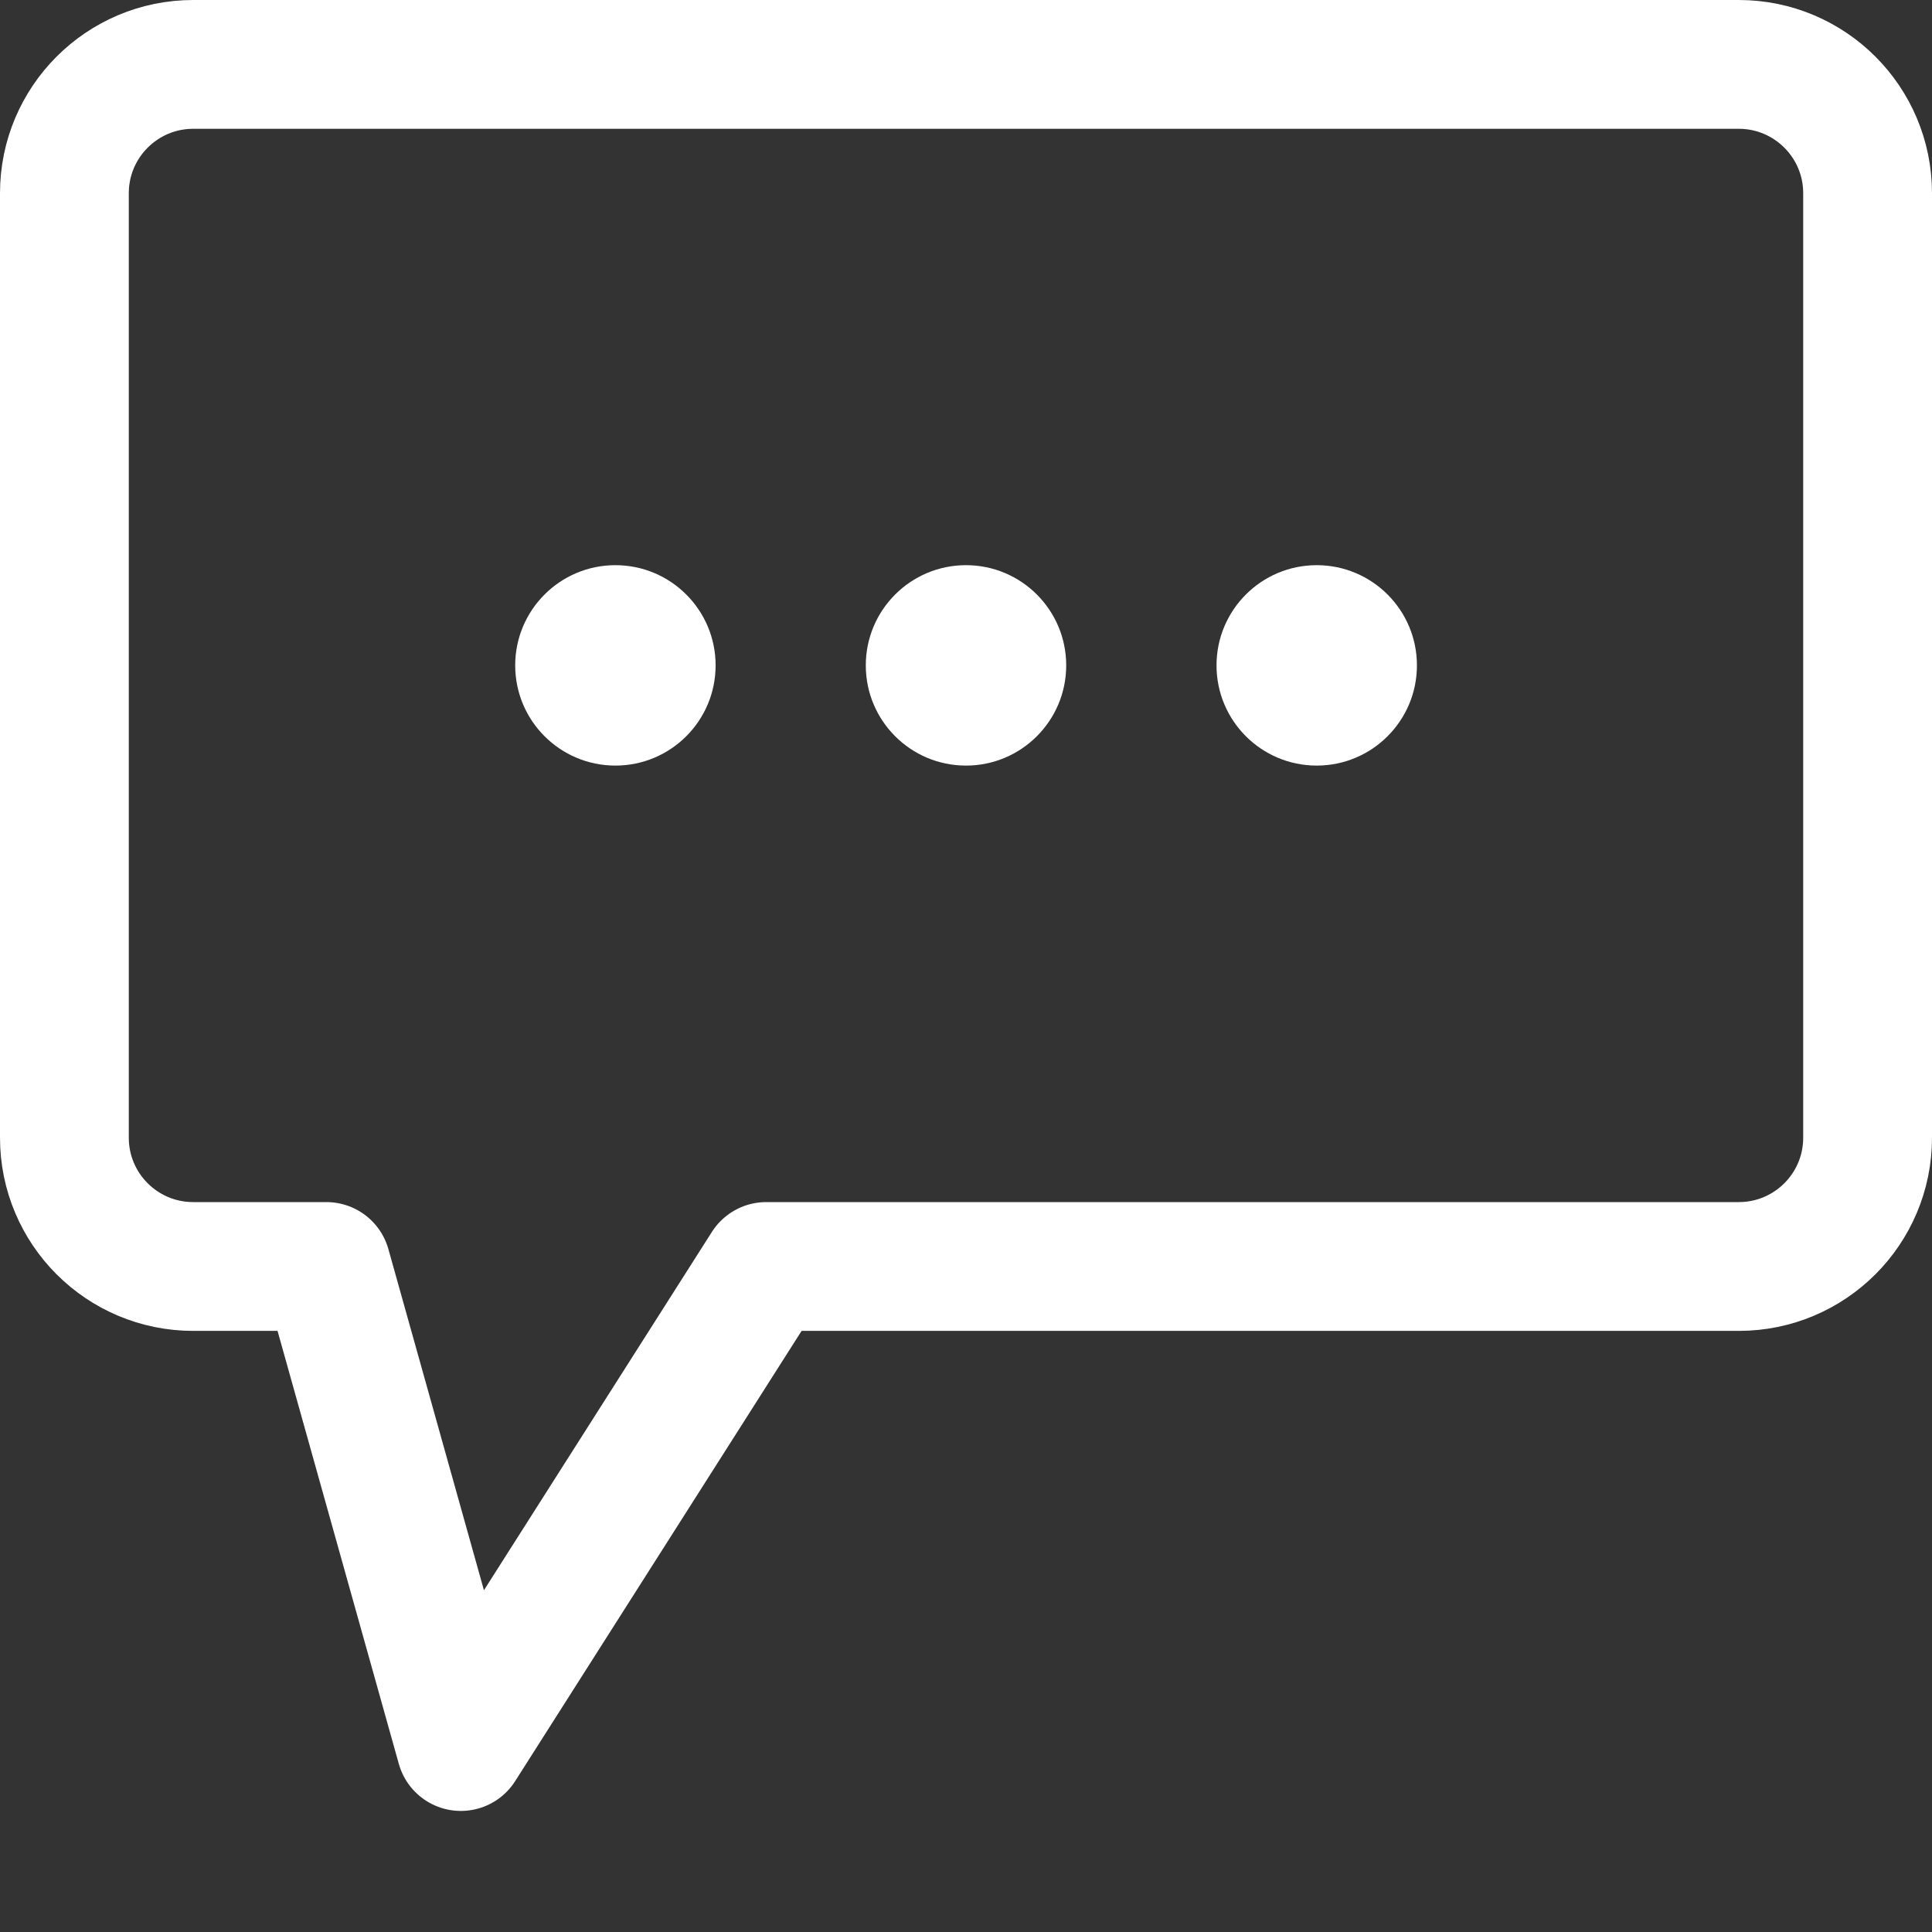 <svg width="15" height="15" viewBox="0 0 15 15" fill="none" xmlns="http://www.w3.org/2000/svg">
<rect x="0" y="0" width="15" height="15" fill="#333333" stroke="none"/>
<path fill-rule="evenodd" clip-rule="evenodd" d="M0.5 1.5C0.5 0.948 0.948 0.5 1.5 0.5H13.5C14.052 0.5 14.5 0.948 14.5 1.5V8.833C14.5 9.386 14.052 9.833 13.5 9.833H5.949L3.578 13.56L2.534 9.833H1.5C0.948 9.833 0.5 9.386 0.5 8.833V1.5Z" stroke="white" stroke-linejoin="round"/>
<circle cx="4.778" cy="5.166" r="0.778" fill="white"/>
<circle cx="7.5" cy="5.166" r="0.778" fill="white"/>
<circle cx="10.223" cy="5.166" r="0.778" fill="white"/>
</svg>
